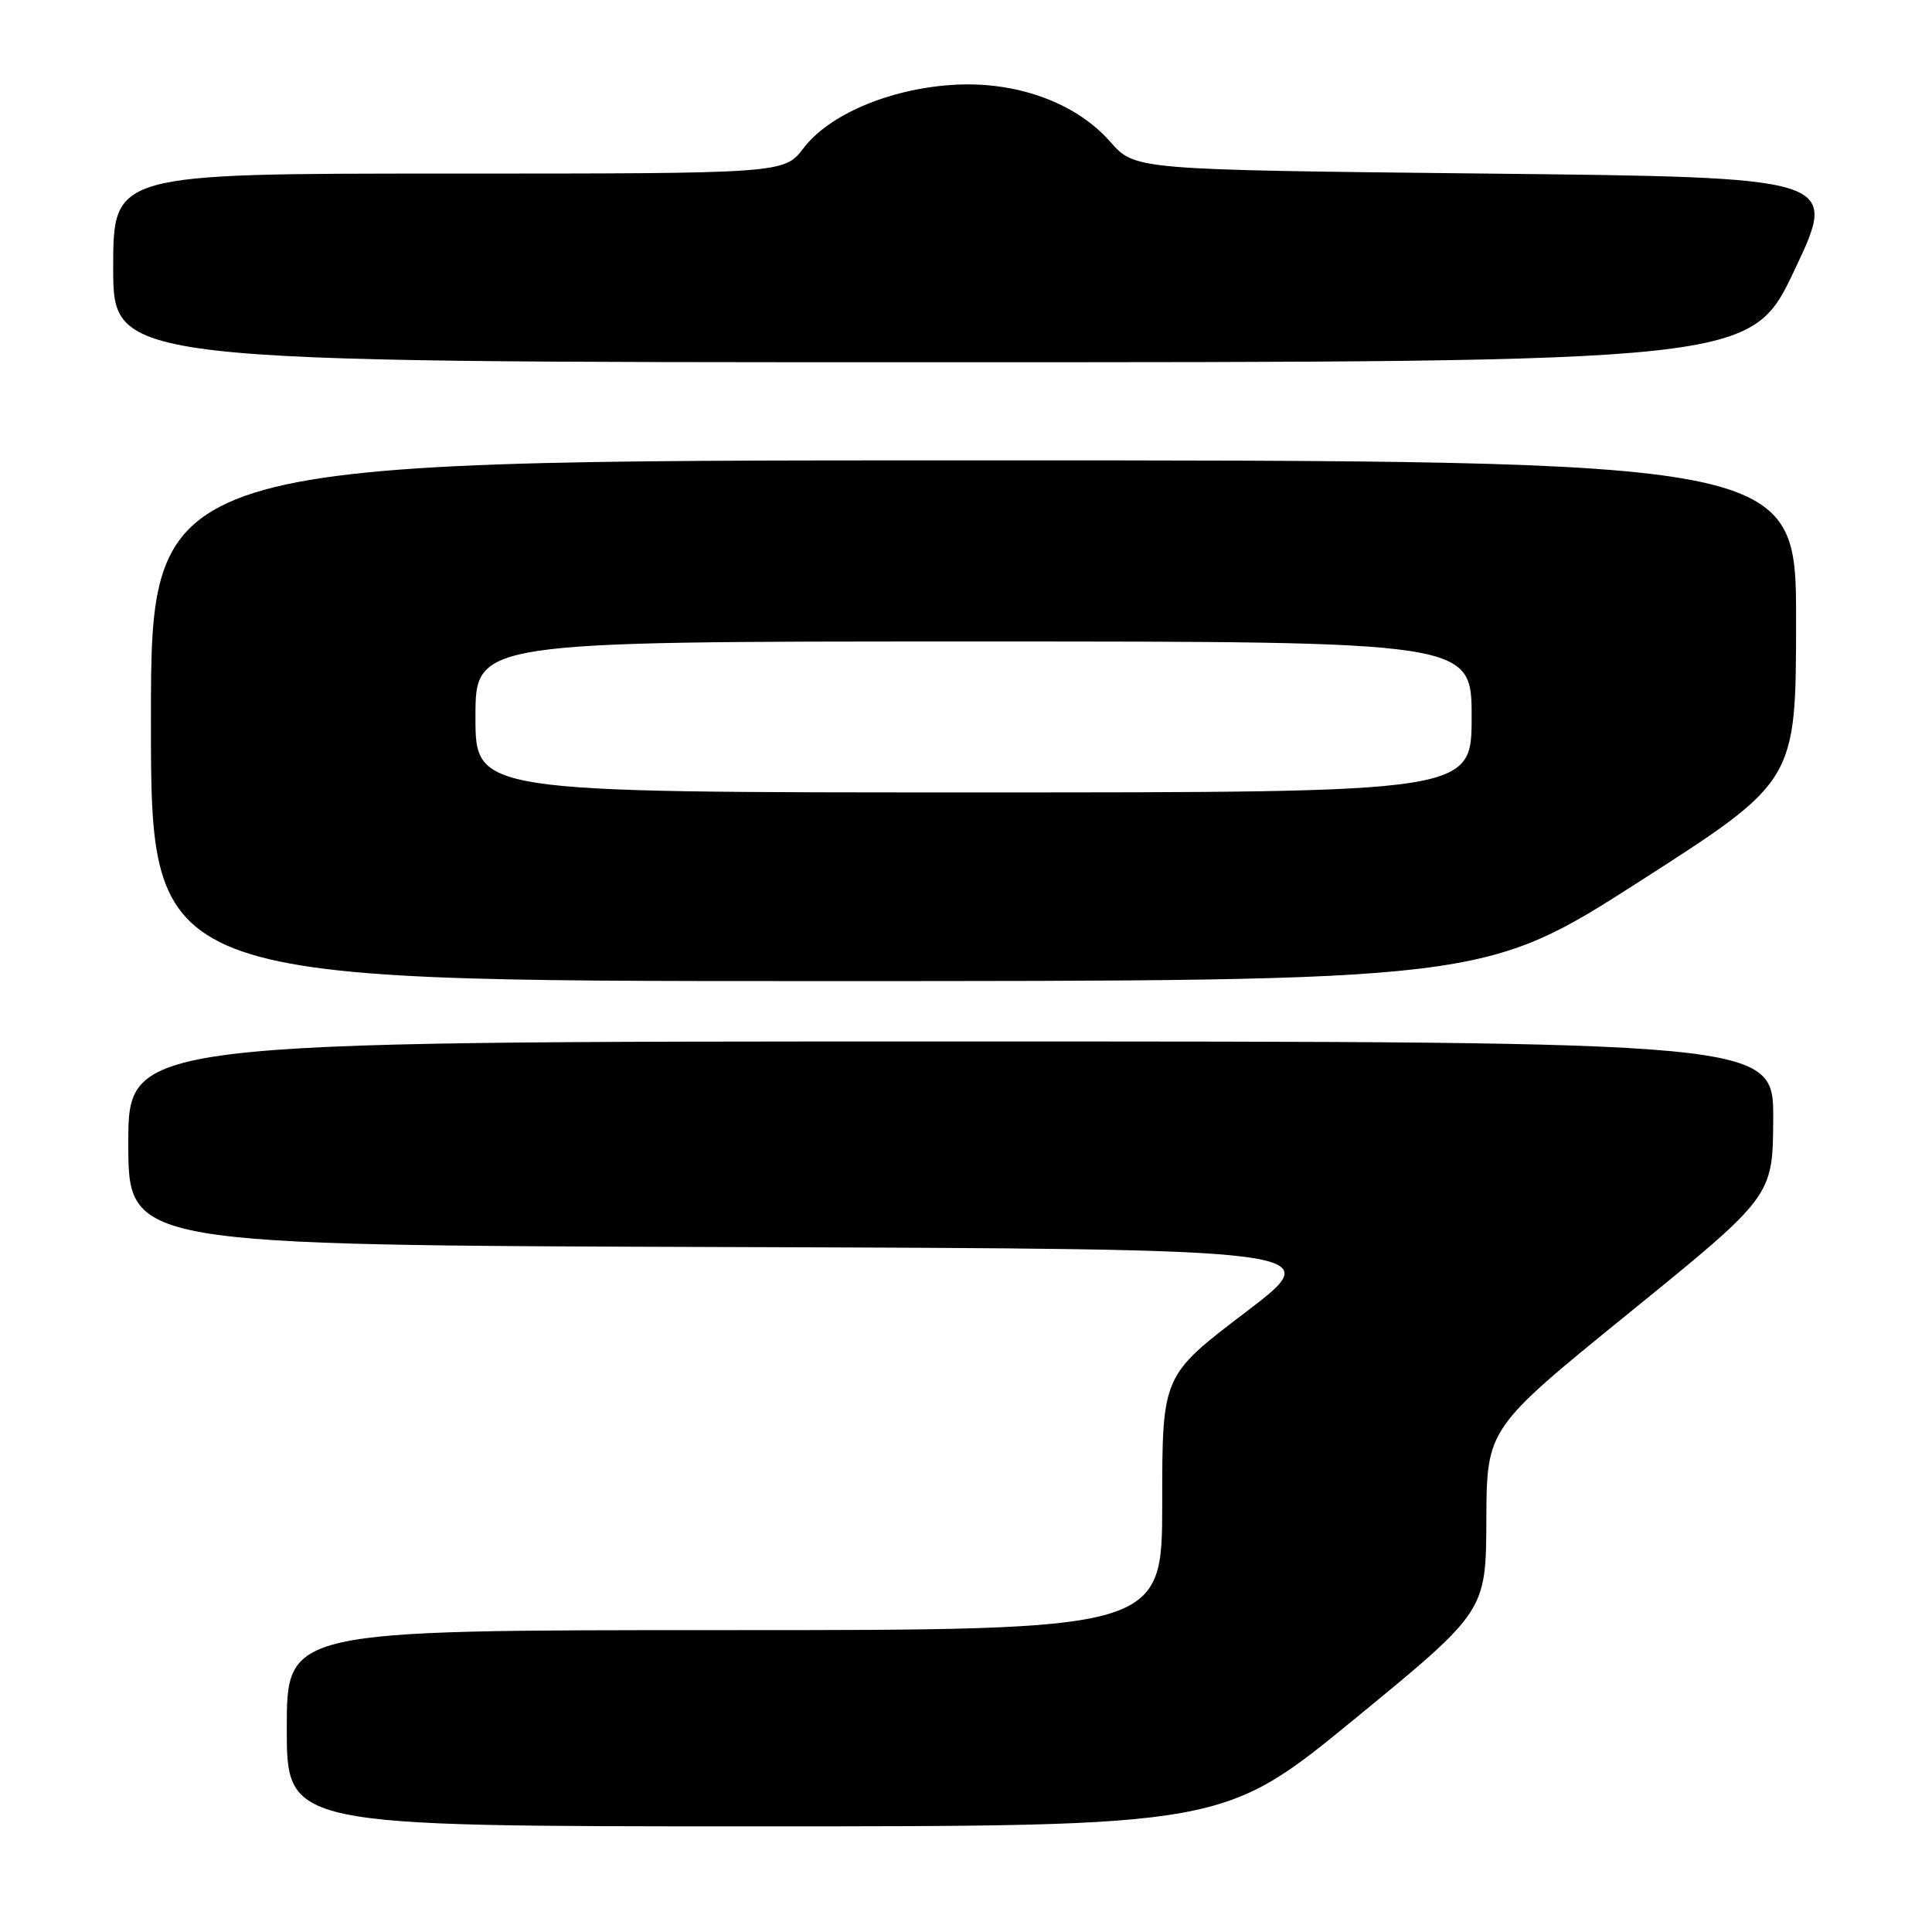 <?xml version="1.0" encoding="UTF-8" standalone="no"?>
<!DOCTYPE svg PUBLIC "-//W3C//DTD SVG 1.1//EN" "http://www.w3.org/Graphics/SVG/1.1/DTD/svg11.dtd" >
<svg xmlns="http://www.w3.org/2000/svg" xmlns:xlink="http://www.w3.org/1999/xlink" version="1.1" viewBox="0 0 256 256">
 <g >
 <path fill="currentColor"
d=" M 179.52 227.75 C 196.90 213.50 196.90 213.50 196.95 201.39 C 197.00 189.28 197.00 189.28 215.96 173.89 C 234.91 158.50 234.91 158.50 234.96 148.25 C 235.00 138.00 235.00 138.00 126.00 138.00 C 17.00 138.00 17.00 138.00 17.00 151.49 C 17.00 164.99 17.00 164.99 96.53 165.24 C 176.06 165.50 176.06 165.50 165.03 173.89 C 154.00 182.28 154.00 182.28 154.00 199.14 C 154.00 216.00 154.00 216.00 96.00 216.00 C 38.00 216.00 38.00 216.00 38.00 229.00 C 38.00 242.00 38.00 242.00 100.07 242.00 C 162.14 242.00 162.14 242.00 179.52 227.75 Z  M 217.32 116.75 C 237.98 103.50 237.98 103.50 237.99 82.25 C 238.00 61.00 238.00 61.00 129.00 61.00 C 20.00 61.00 20.00 61.00 20.00 95.50 C 20.00 130.00 20.00 130.00 108.32 130.00 C 196.65 130.00 196.65 130.00 217.32 116.75 Z  M 237.80 35.75 C 243.60 23.50 243.60 23.50 196.99 23.00 C 150.38 22.50 150.38 22.50 147.13 18.80 C 142.50 13.53 134.48 10.66 126.00 11.26 C 117.73 11.84 109.84 15.21 106.49 19.61 C 103.90 23.00 103.90 23.00 59.45 23.00 C 15.00 23.00 15.00 23.00 15.00 35.50 C 15.00 48.00 15.00 48.00 123.50 48.00 C 232.00 48.00 232.00 48.00 237.80 35.75 Z  M 63.00 95.00 C 63.00 85.00 63.00 85.00 129.00 85.00 C 195.00 85.00 195.00 85.00 195.00 95.00 C 195.00 105.00 195.00 105.00 129.00 105.00 C 63.00 105.00 63.00 105.00 63.00 95.00 Z "/>
</g>
</svg>